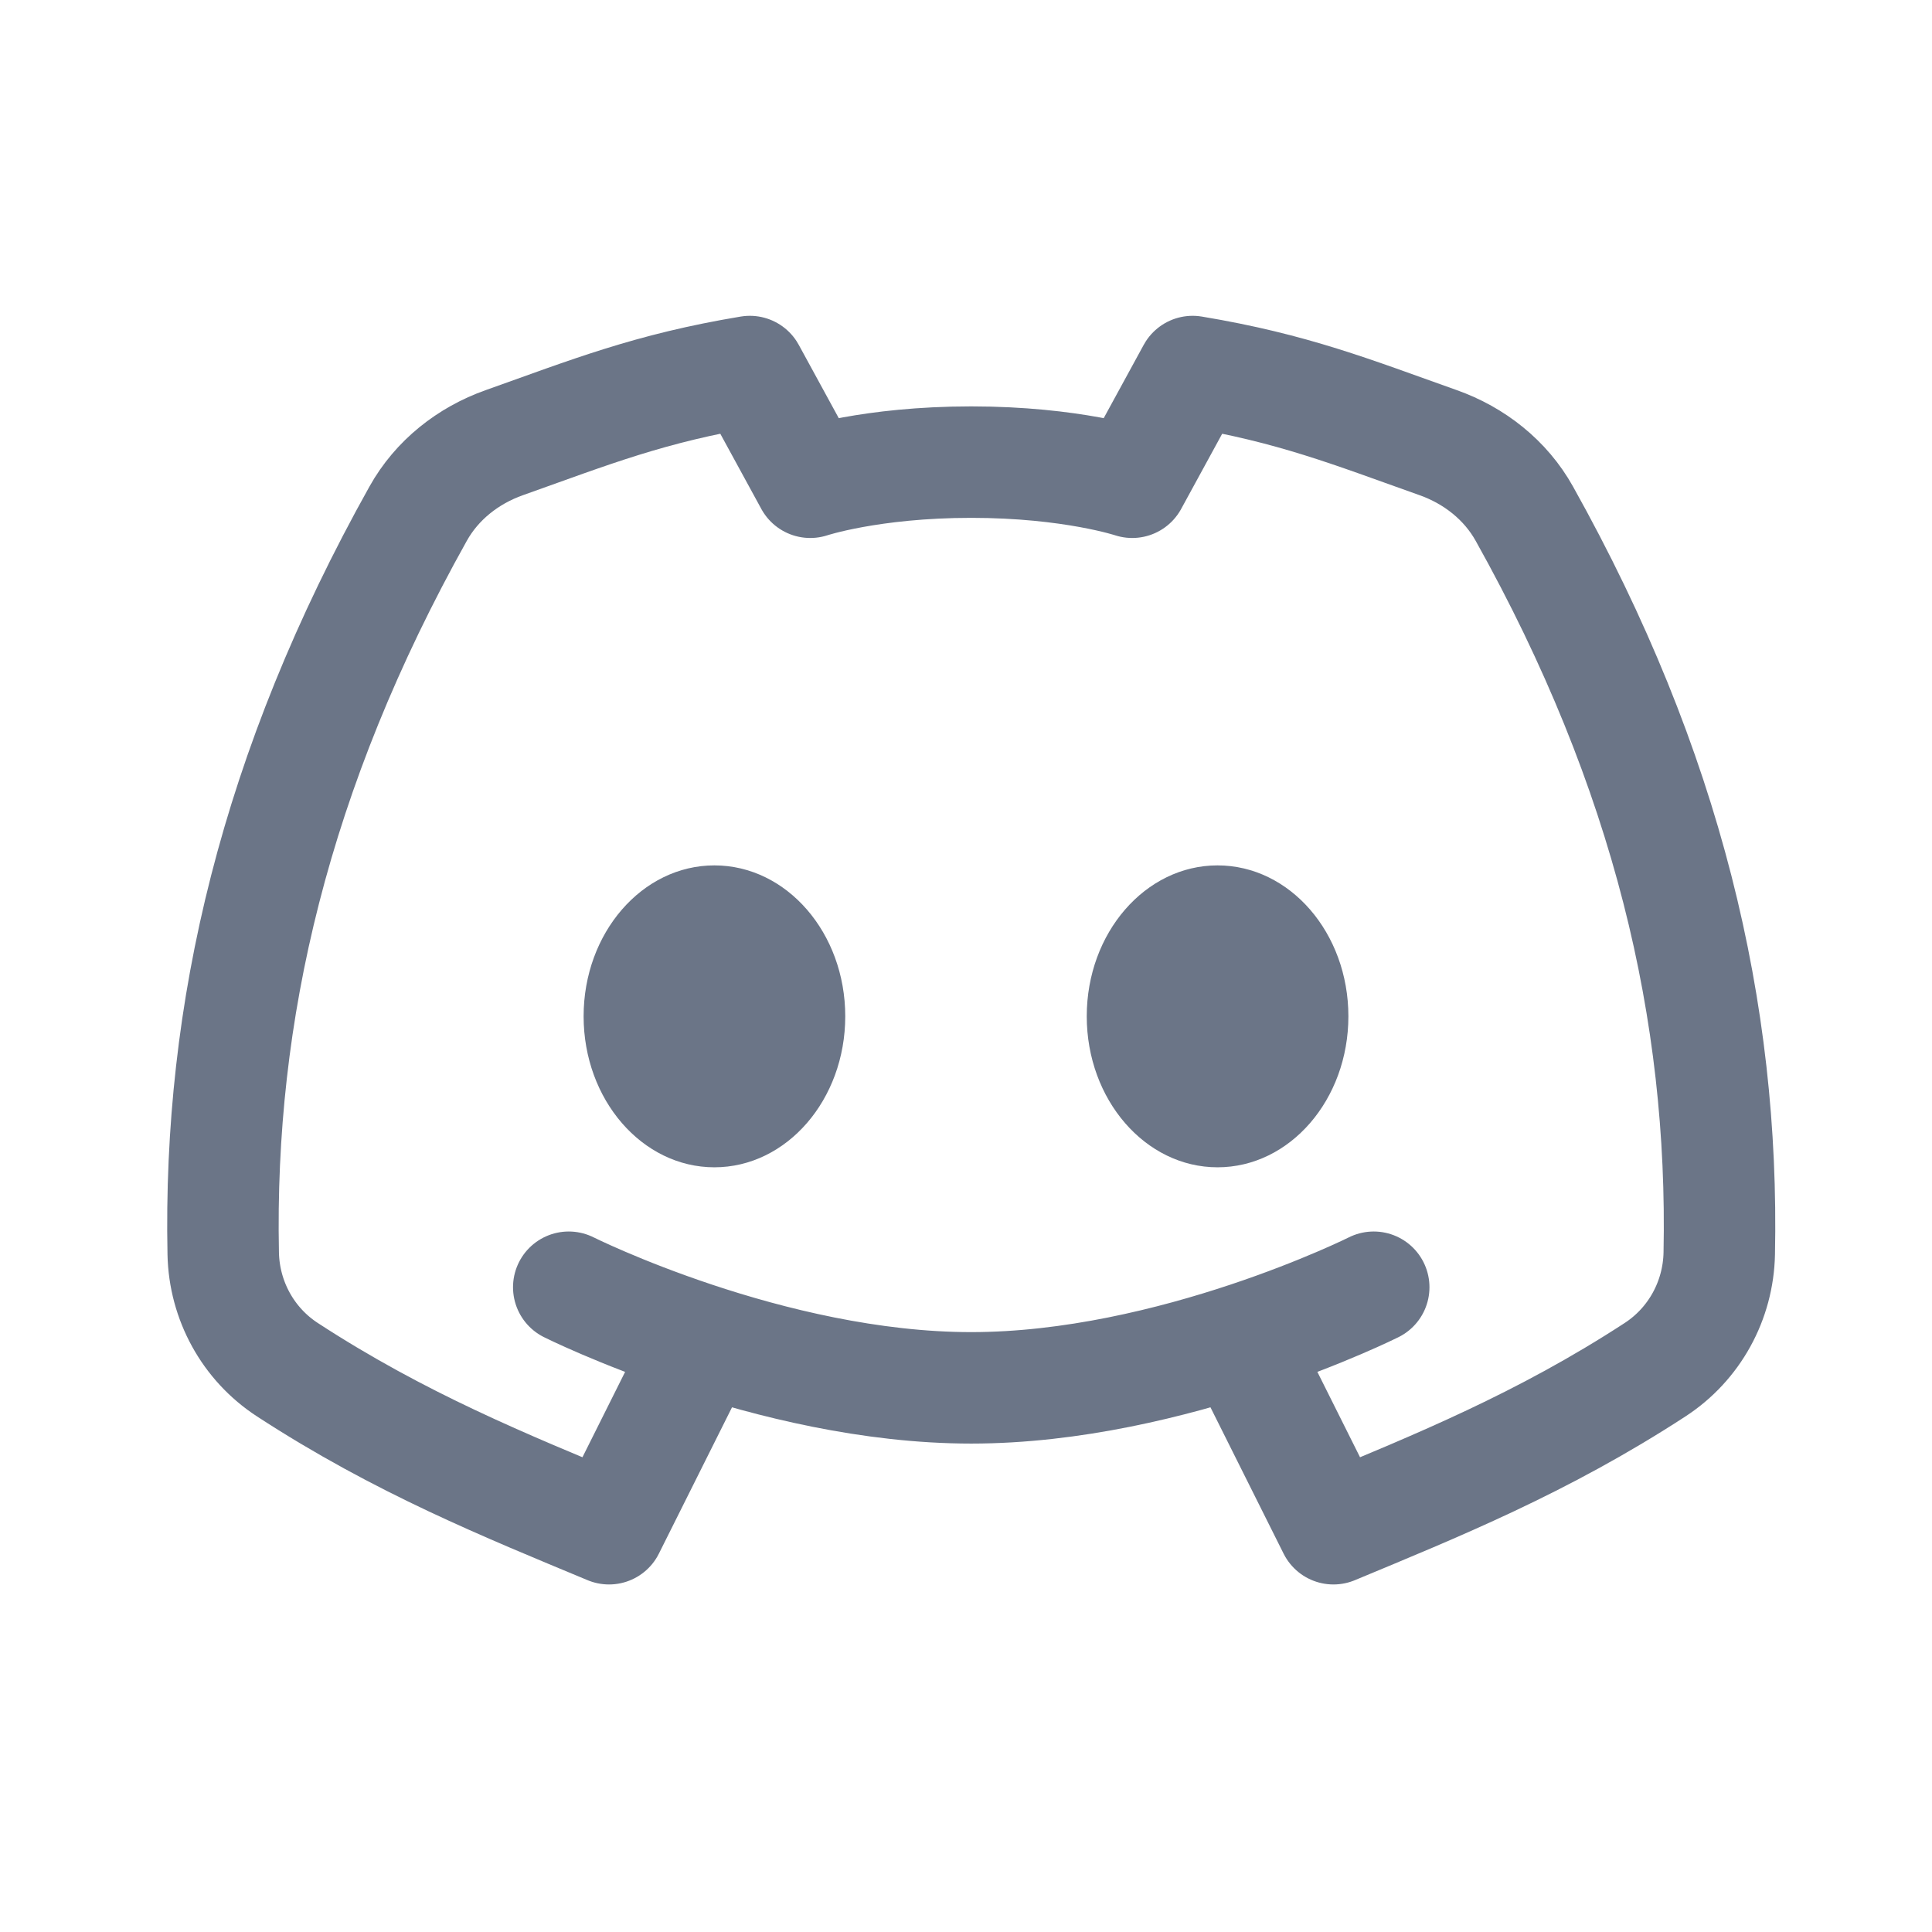<svg width="26" height="26" viewBox="0 0 26 26" fill="none" xmlns="http://www.w3.org/2000/svg">
<path d="M9.279 18.406L8.196 20.573C6.816 19.998 5.387 19.423 3.868 18.433C3.338 18.088 3.017 17.502 3.004 16.869C2.938 13.624 3.699 10.362 5.627 6.913C5.879 6.461 6.299 6.13 6.787 5.957C7.95 5.544 8.739 5.225 10.091 5L10.904 6.49C10.904 6.49 11.716 6.219 13.07 6.219C14.425 6.219 15.237 6.49 15.237 6.49L16.05 5C17.402 5.225 18.191 5.544 19.354 5.957C19.842 6.13 20.262 6.461 20.514 6.913C22.442 10.362 23.203 13.624 23.137 16.869C23.124 17.502 22.803 18.088 22.273 18.433C20.754 19.423 19.326 19.998 17.945 20.573L16.862 18.406M7.654 17.323C7.654 17.323 10.362 18.677 13.07 18.677C15.779 18.677 18.487 17.323 18.487 17.323" stroke="#6B7587" stroke-width="1.5" stroke-linecap="round" stroke-linejoin="round"/>
<path d="M9.614 15.709C10.587 15.709 11.375 14.799 11.375 13.677C11.375 12.555 10.587 11.646 9.614 11.646C8.642 11.646 7.854 12.555 7.854 13.677C7.854 14.799 8.642 15.709 9.614 15.709Z" fill="#6B7587"/>
<path d="M16.385 15.709C17.358 15.709 18.146 14.799 18.146 13.677C18.146 12.555 17.358 11.646 16.385 11.646C15.413 11.646 14.625 12.555 14.625 13.677C14.625 14.799 15.413 15.709 16.385 15.709Z" fill="#6B7587"/>
</svg>
